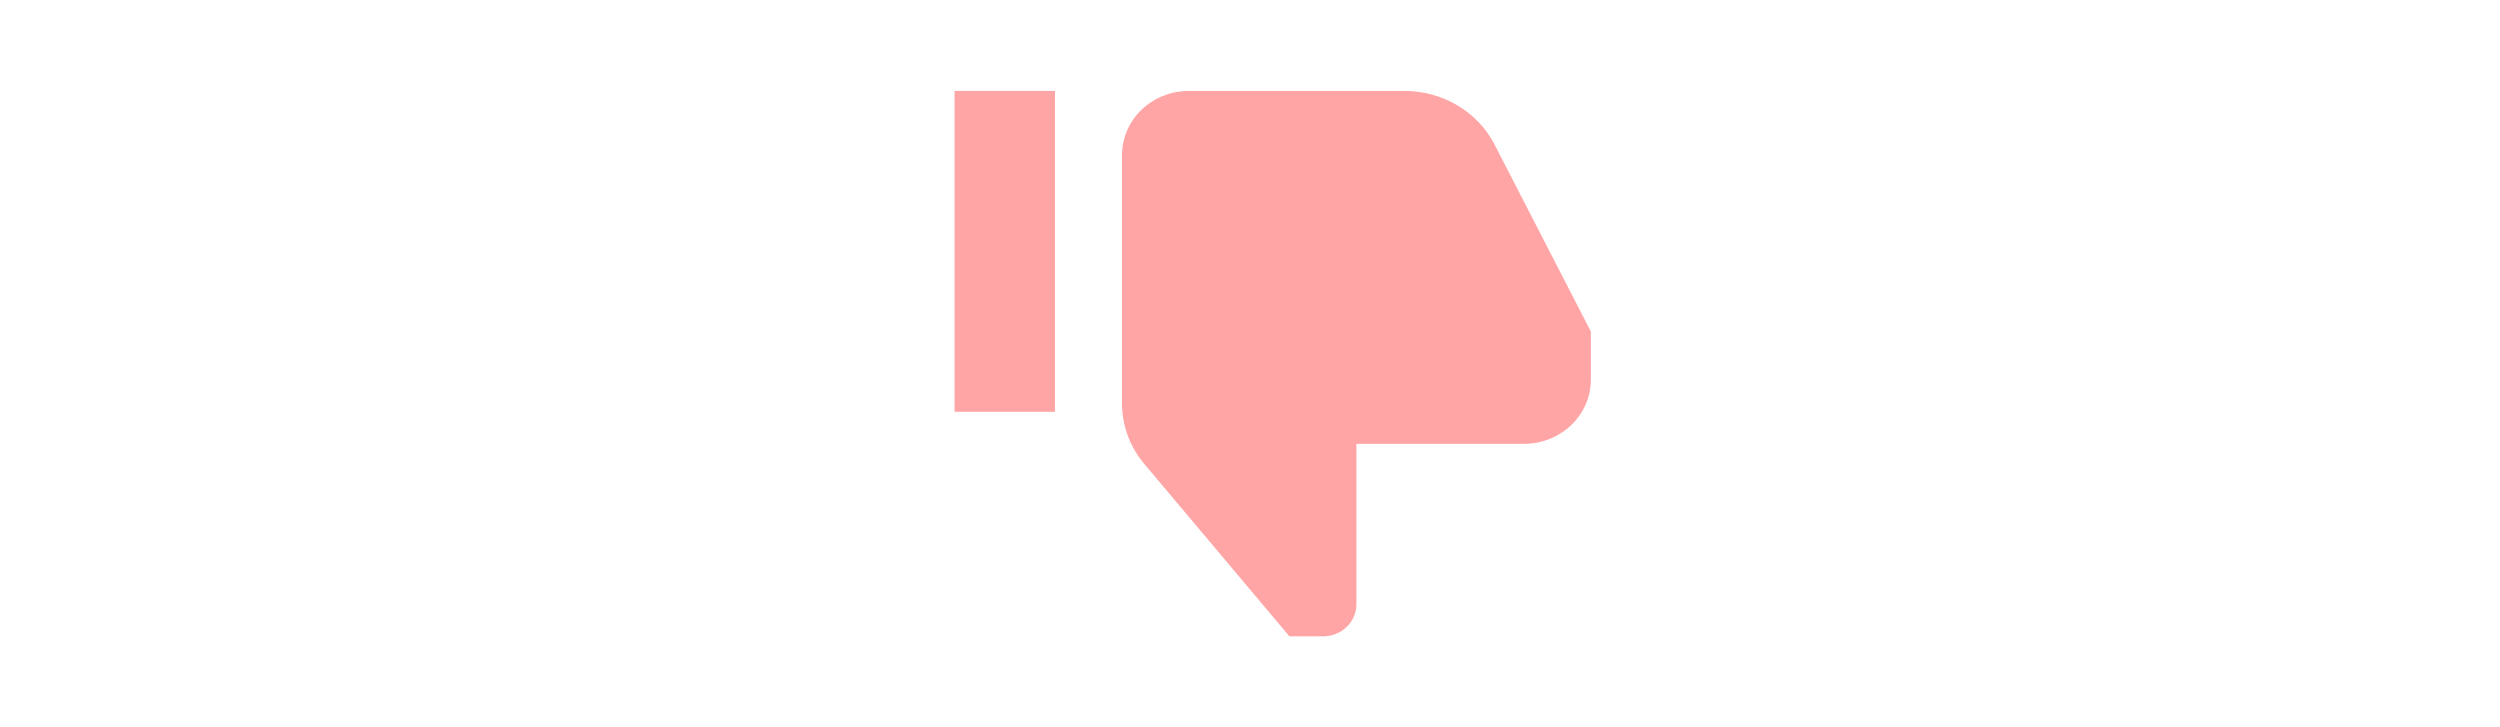 <svg width="55" height="16" viewBox="0 0 55 16" fill="none" xmlns="http://www.w3.org/2000/svg">
<path d="M23.21 9.059H21V2H23.21V9.059Z" fill="#FF6969" fill-opacity="0.6"/>
<path d="M33.526 9.765H29.841V13.294C29.841 13.481 29.764 13.661 29.626 13.793C29.488 13.926 29.3 14 29.105 14H28.368L25.173 10.205C24.857 9.829 24.684 9.36 24.684 8.876V3.412C24.684 3.037 24.839 2.678 25.115 2.413C25.392 2.149 25.766 2 26.157 2H30.899C31.311 2 31.715 2.111 32.066 2.319C32.416 2.528 32.699 2.826 32.881 3.181L34.999 7.294V8.353C34.999 8.727 34.844 9.086 34.568 9.351C34.291 9.616 33.916 9.765 33.526 9.765Z" fill="#FF6969" fill-opacity="0.6"/>
</svg>
